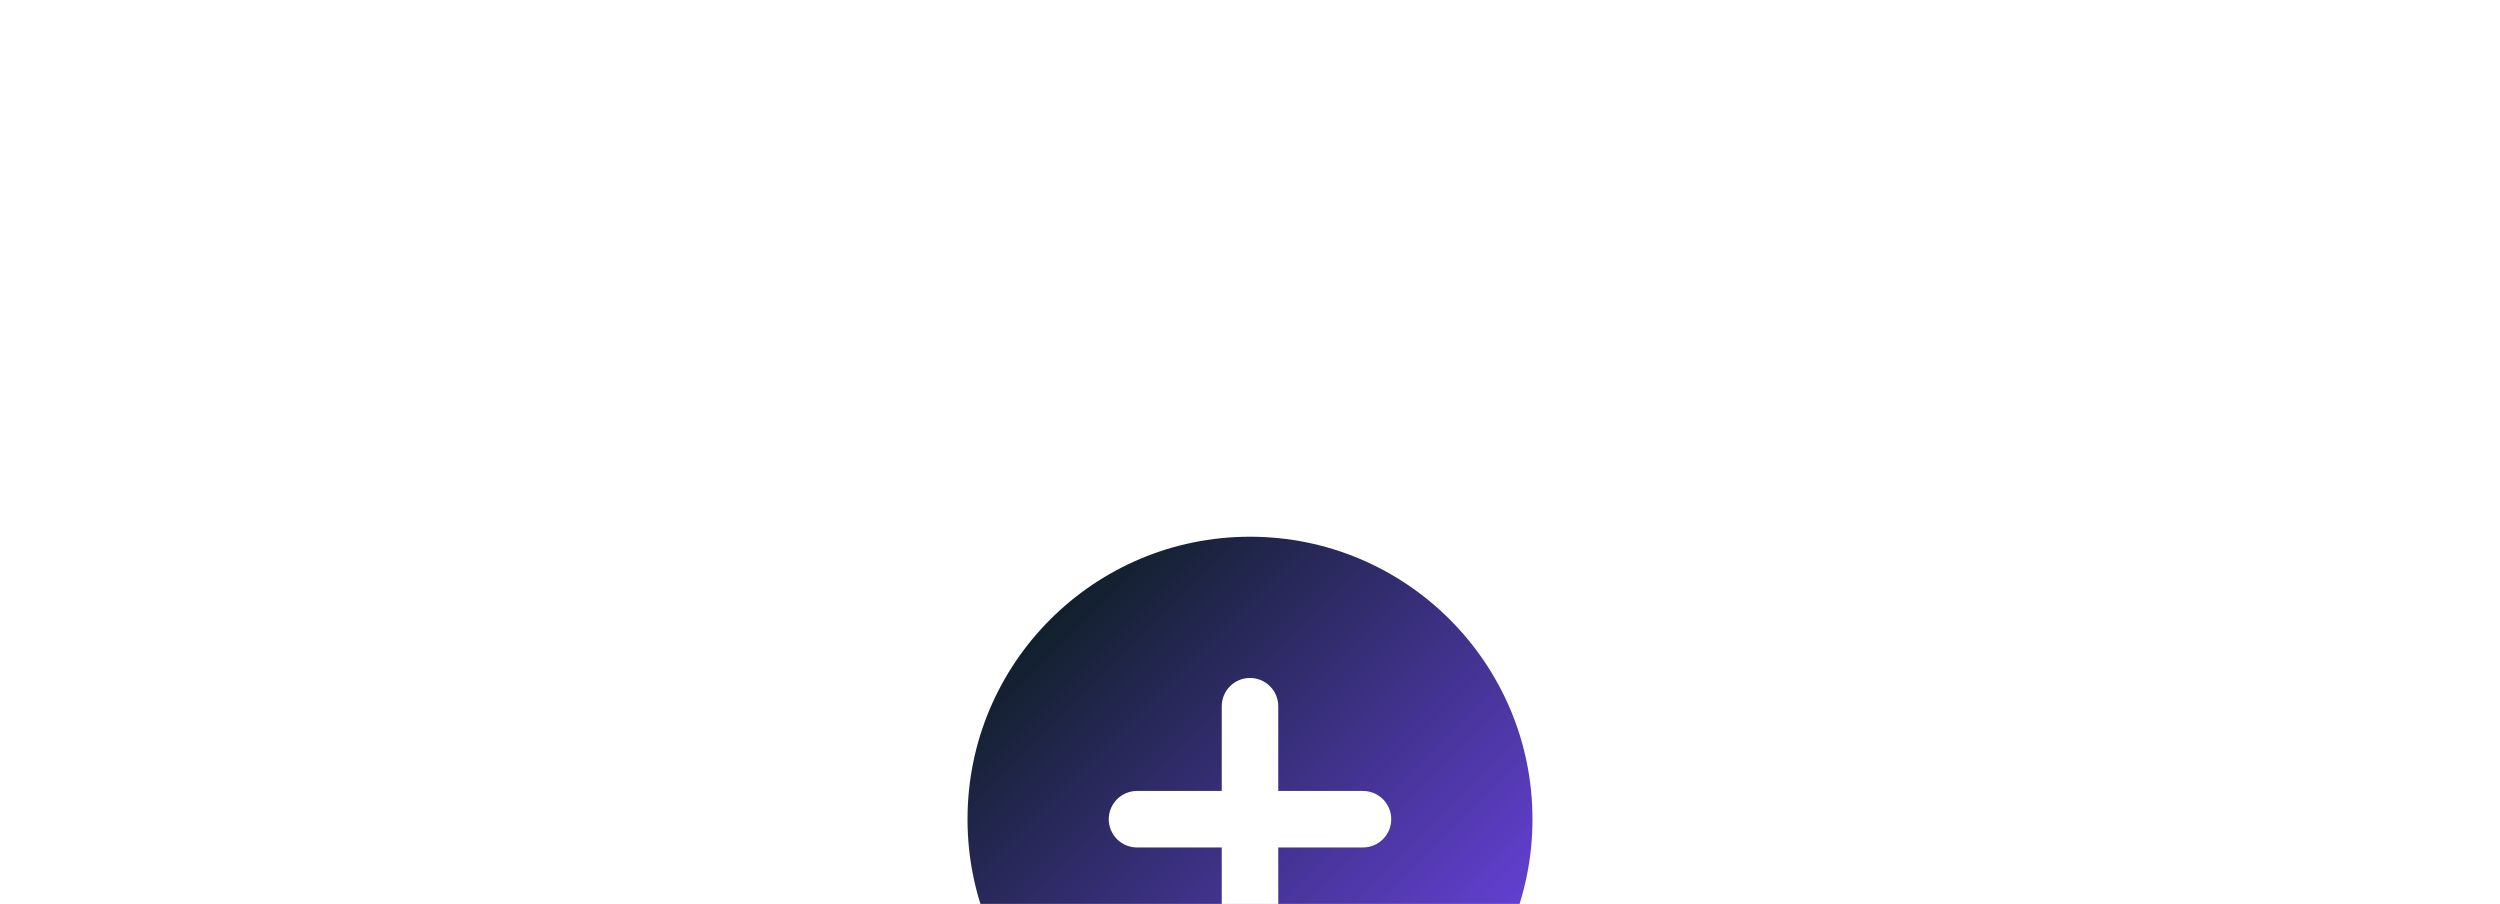 <svg width="177" height="64" viewBox="0 0 177 64" fill="none" xmlns="http://www.w3.org/2000/svg">
<g filter="url(#filter0_d_856_1183)">
<path d="M30.5 12C19.454 12 10.5 20.954 10.5 32C10.5 43.046 19.454 52 30.5 52C41.546 52 50.5 43.046 50.5 32C50.5 20.954 41.546 12 30.5 12Z" fill="url(#paint0_linear_856_1183)"/>
<path fill-rule="evenodd" clip-rule="evenodd" d="M30.5 22C31.605 22 32.5 22.895 32.5 24V30H38.5C39.605 30 40.5 30.895 40.5 32C40.5 33.105 39.605 34 38.5 34H32.5V40C32.5 41.105 31.605 42 30.5 42C29.395 42 28.5 41.105 28.5 40V34H22.5C21.395 34 20.5 33.105 20.5 32C20.5 30.895 21.395 30 22.5 30H28.5V24C28.5 22.895 29.395 22 30.5 22Z" fill="white"/>
</g>
<defs>
<filter id="filter0_d_856_1183" x="-3.5" y="-34" width="184" height="184" filterUnits="userSpaceOnUse" color-interpolation-filters="sRGB">
<feFlood flood-opacity="0" result="BackgroundImageFix"/>
<feColorMatrix in="SourceAlpha" type="matrix" values="0 0 0 0 0 0 0 0 0 0 0 0 0 0 0 0 0 0 127 0" result="hardAlpha"/>
<feOffset dx="58" dy="26"/>
<feGaussianBlur stdDeviation="34"/>
<feComposite in2="hardAlpha" operator="out"/>
<feColorMatrix type="matrix" values="0 0 0 0 0.135 0 0 0 0 0.174 0 0 0 0 0.365 0 0 0 0.06 0"/>
<feBlend mode="normal" in2="BackgroundImageFix" result="effect1_dropShadow_856_1183"/>
<feBlend mode="normal" in="SourceGraphic" in2="effect1_dropShadow_856_1183" result="shape"/>
</filter>
<linearGradient id="paint0_linear_856_1183" x1="10.5" y1="12" x2="50.5" y2="52" gradientUnits="userSpaceOnUse">
<stop stop-color="#001908"/>
<stop offset="1" stop-color="#7948FF"/>
</linearGradient>
</defs>
</svg>

